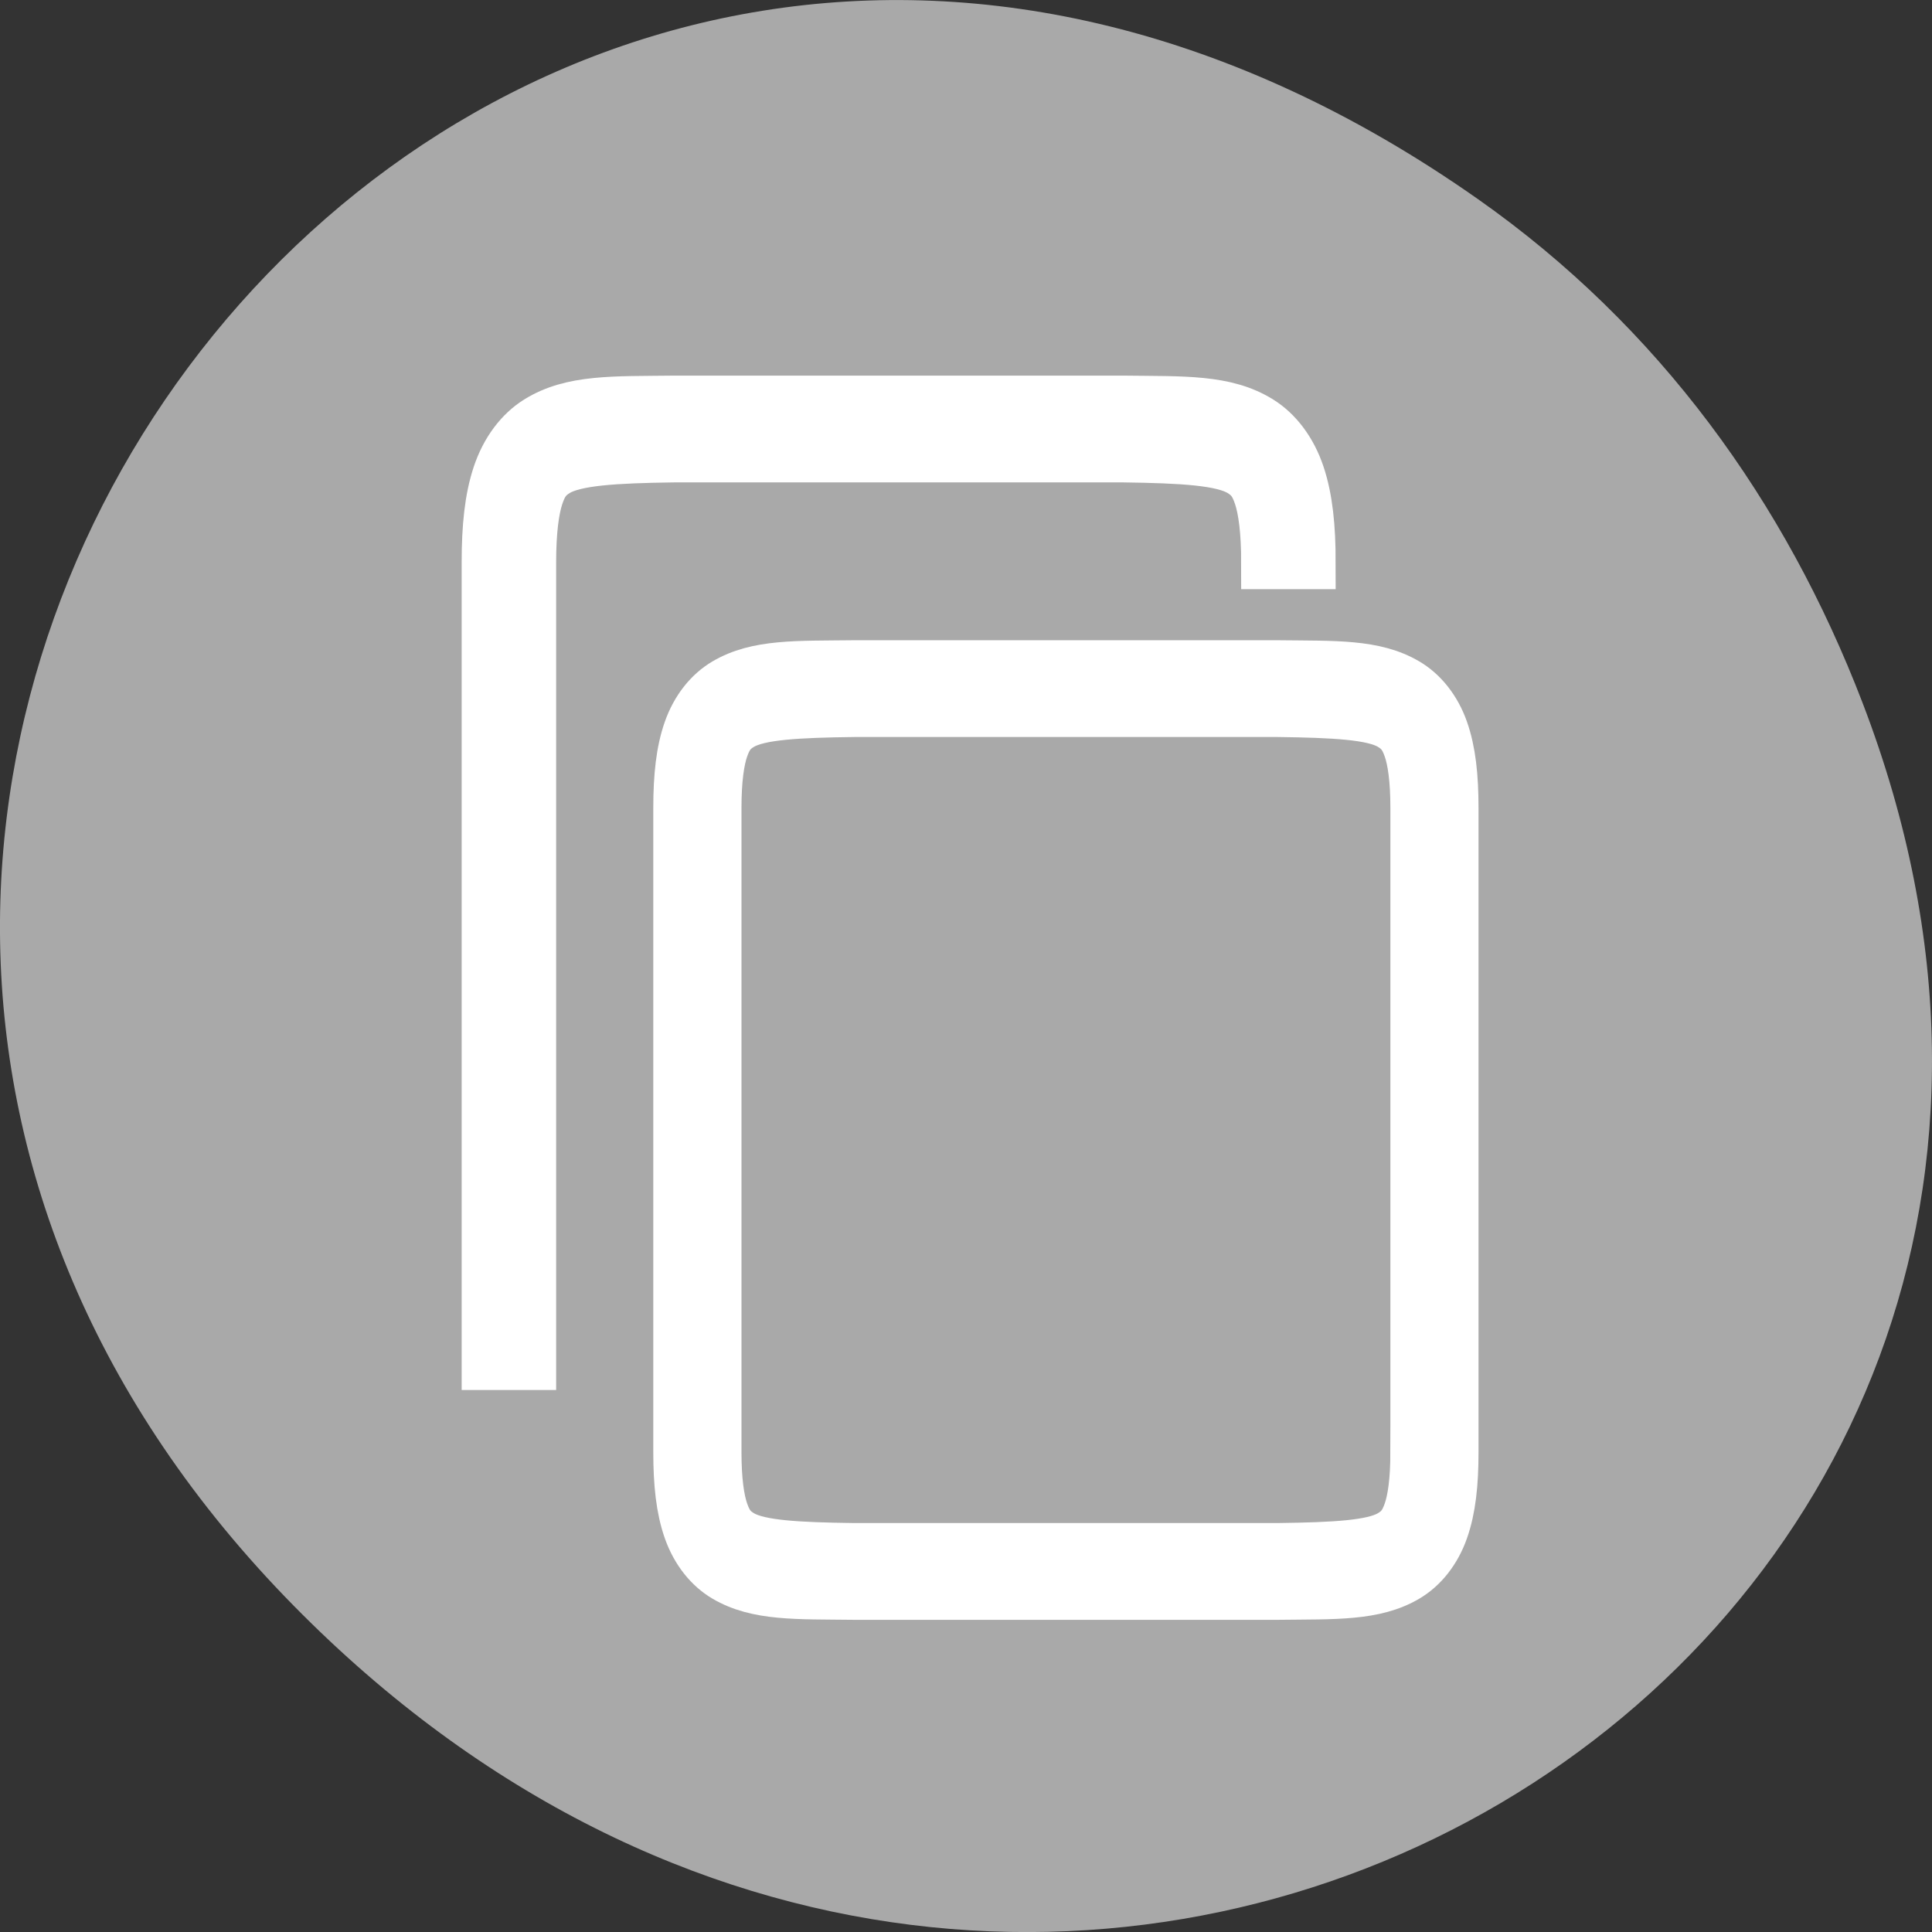 <svg xmlns="http://www.w3.org/2000/svg" viewBox="0 0 256 256"><rect x="0" y="0" width="256" height="256" fill="#333333" stroke="none"/><defs><clipPath><rect x="6" y="6" width="84" height="80" rx="6" style="fill:#fff"/></clipPath><clipPath><rect x="6" y="6" width="84" height="80" rx="6" style="fill:#fff"/></clipPath><clipPath><path d="m 171 132 h 54.625 v 24 h -54.625"/></clipPath><clipPath><path d="m 74 56.824 h 129 v 139.69 h -129"/></clipPath><clipPath><path d="m 148 97 h 77.63 v 24 h -77.62"/></clipPath><clipPath><path d="m 27.707 56.824 h 82.29 v 139.69 h -82.29"/></clipPath></defs><g transform="translate(0 -796.36)" style="color:#000"><path d="m 195.83 822.74 c -130.93 -92.05 -263.6 77.948 -156.91 186.39 100.51 102.17 256.68 7.449 207.86 -119.69 c -10.185 -26.526 -26.914 -49.802 -50.948 -66.7 z" style="fill:#a9a9a9"/><g transform="matrix(0 -1.768 -1.565 0 742.52 1616.98)" style="fill:#fff;stroke:#fff"><path d="m 355.32 351.11 c -2.352 0 -4.213 0.225 -5.782 0.848 -1.569 0.623 -2.825 1.749 -3.568 3.173 -1.486 2.847 -1.327 6.329 -1.379 11.09 v 0.01 v 35.951 v 0.011 c 0.052 4.758 -0.106 8.24 1.379 11.09 0.743 1.424 1.999 2.548 3.568 3.171 1.569 0.623 3.43 0.848 5.782 0.848 h 48.28 c 2.352 0 4.215 -0.225 5.783 -0.848 1.569 -0.623 2.824 -1.747 3.566 -3.171 1.486 -2.847 1.327 -6.329 1.379 -11.09 l 0.002 -0.011 v -35.951 l -0.002 -0.01 c -0.052 -4.758 0.106 -8.24 -1.379 -11.09 -0.743 -1.424 -1.998 -2.55 -3.566 -3.173 -1.569 -0.623 -3.432 -0.848 -5.783 -0.848 h -48.28 z m 0 3.784 h 48.28 c 2.119 0 3.597 0.237 4.527 0.606 0.93 0.369 1.331 0.765 1.693 1.459 0.722 1.384 0.881 4.516 0.934 9.279 v 35.907 c -0.052 4.779 -0.21 7.916 -0.934 9.303 -0.362 0.694 -0.764 1.088 -1.693 1.457 -0.93 0.369 -2.408 0.608 -4.527 0.608 h -48.28 c -2.119 0 -3.597 -0.239 -4.527 -0.608 -0.93 -0.369 -1.331 -0.763 -1.693 -1.457 -0.722 -1.384 -0.881 -4.518 -0.934 -9.281 v -0.022 v -35.884 v -0.022 c 0.053 -4.764 0.212 -7.895 0.934 -9.279 0.362 -0.694 0.764 -1.09 1.693 -1.459 0.93 -0.369 2.408 -0.606 4.527 -0.606 z" style="stroke-width:3.678"/><path d="m 434 417.39 c -0.058 5.03 0.118 8.714 -1.544 11.725 -0.831 1.505 -2.236 2.697 -3.992 3.355 -1.755 0.659 -3.838 0.896 -6.469 0.896 h -60.02 v -4 h 60.02 c 2.37 0 4.02 -0.25 5.065 -0.641 1.04 -0.39 1.488 -0.809 1.893 -1.543 0.808 -1.465 0.987 -4.778 1.045 -9.816 v -38 c -0.059 -5.04 -0.237 -8.352 -1.045 -9.816 -0.405 -0.734 -0.853 -1.153 -1.893 -1.543 -1.04 -0.39 -2.694 -0.641 -5.065 -0.641 v -4 c 2.631 0 4.714 0.238 6.469 0.896 1.755 0.659 3.161 1.85 3.992 3.355 1.662 3.01 1.485 6.692 1.544 11.725 v 0.012 v 38.02 v 0.012 z" style="stroke-width:4"/></g></g></svg>